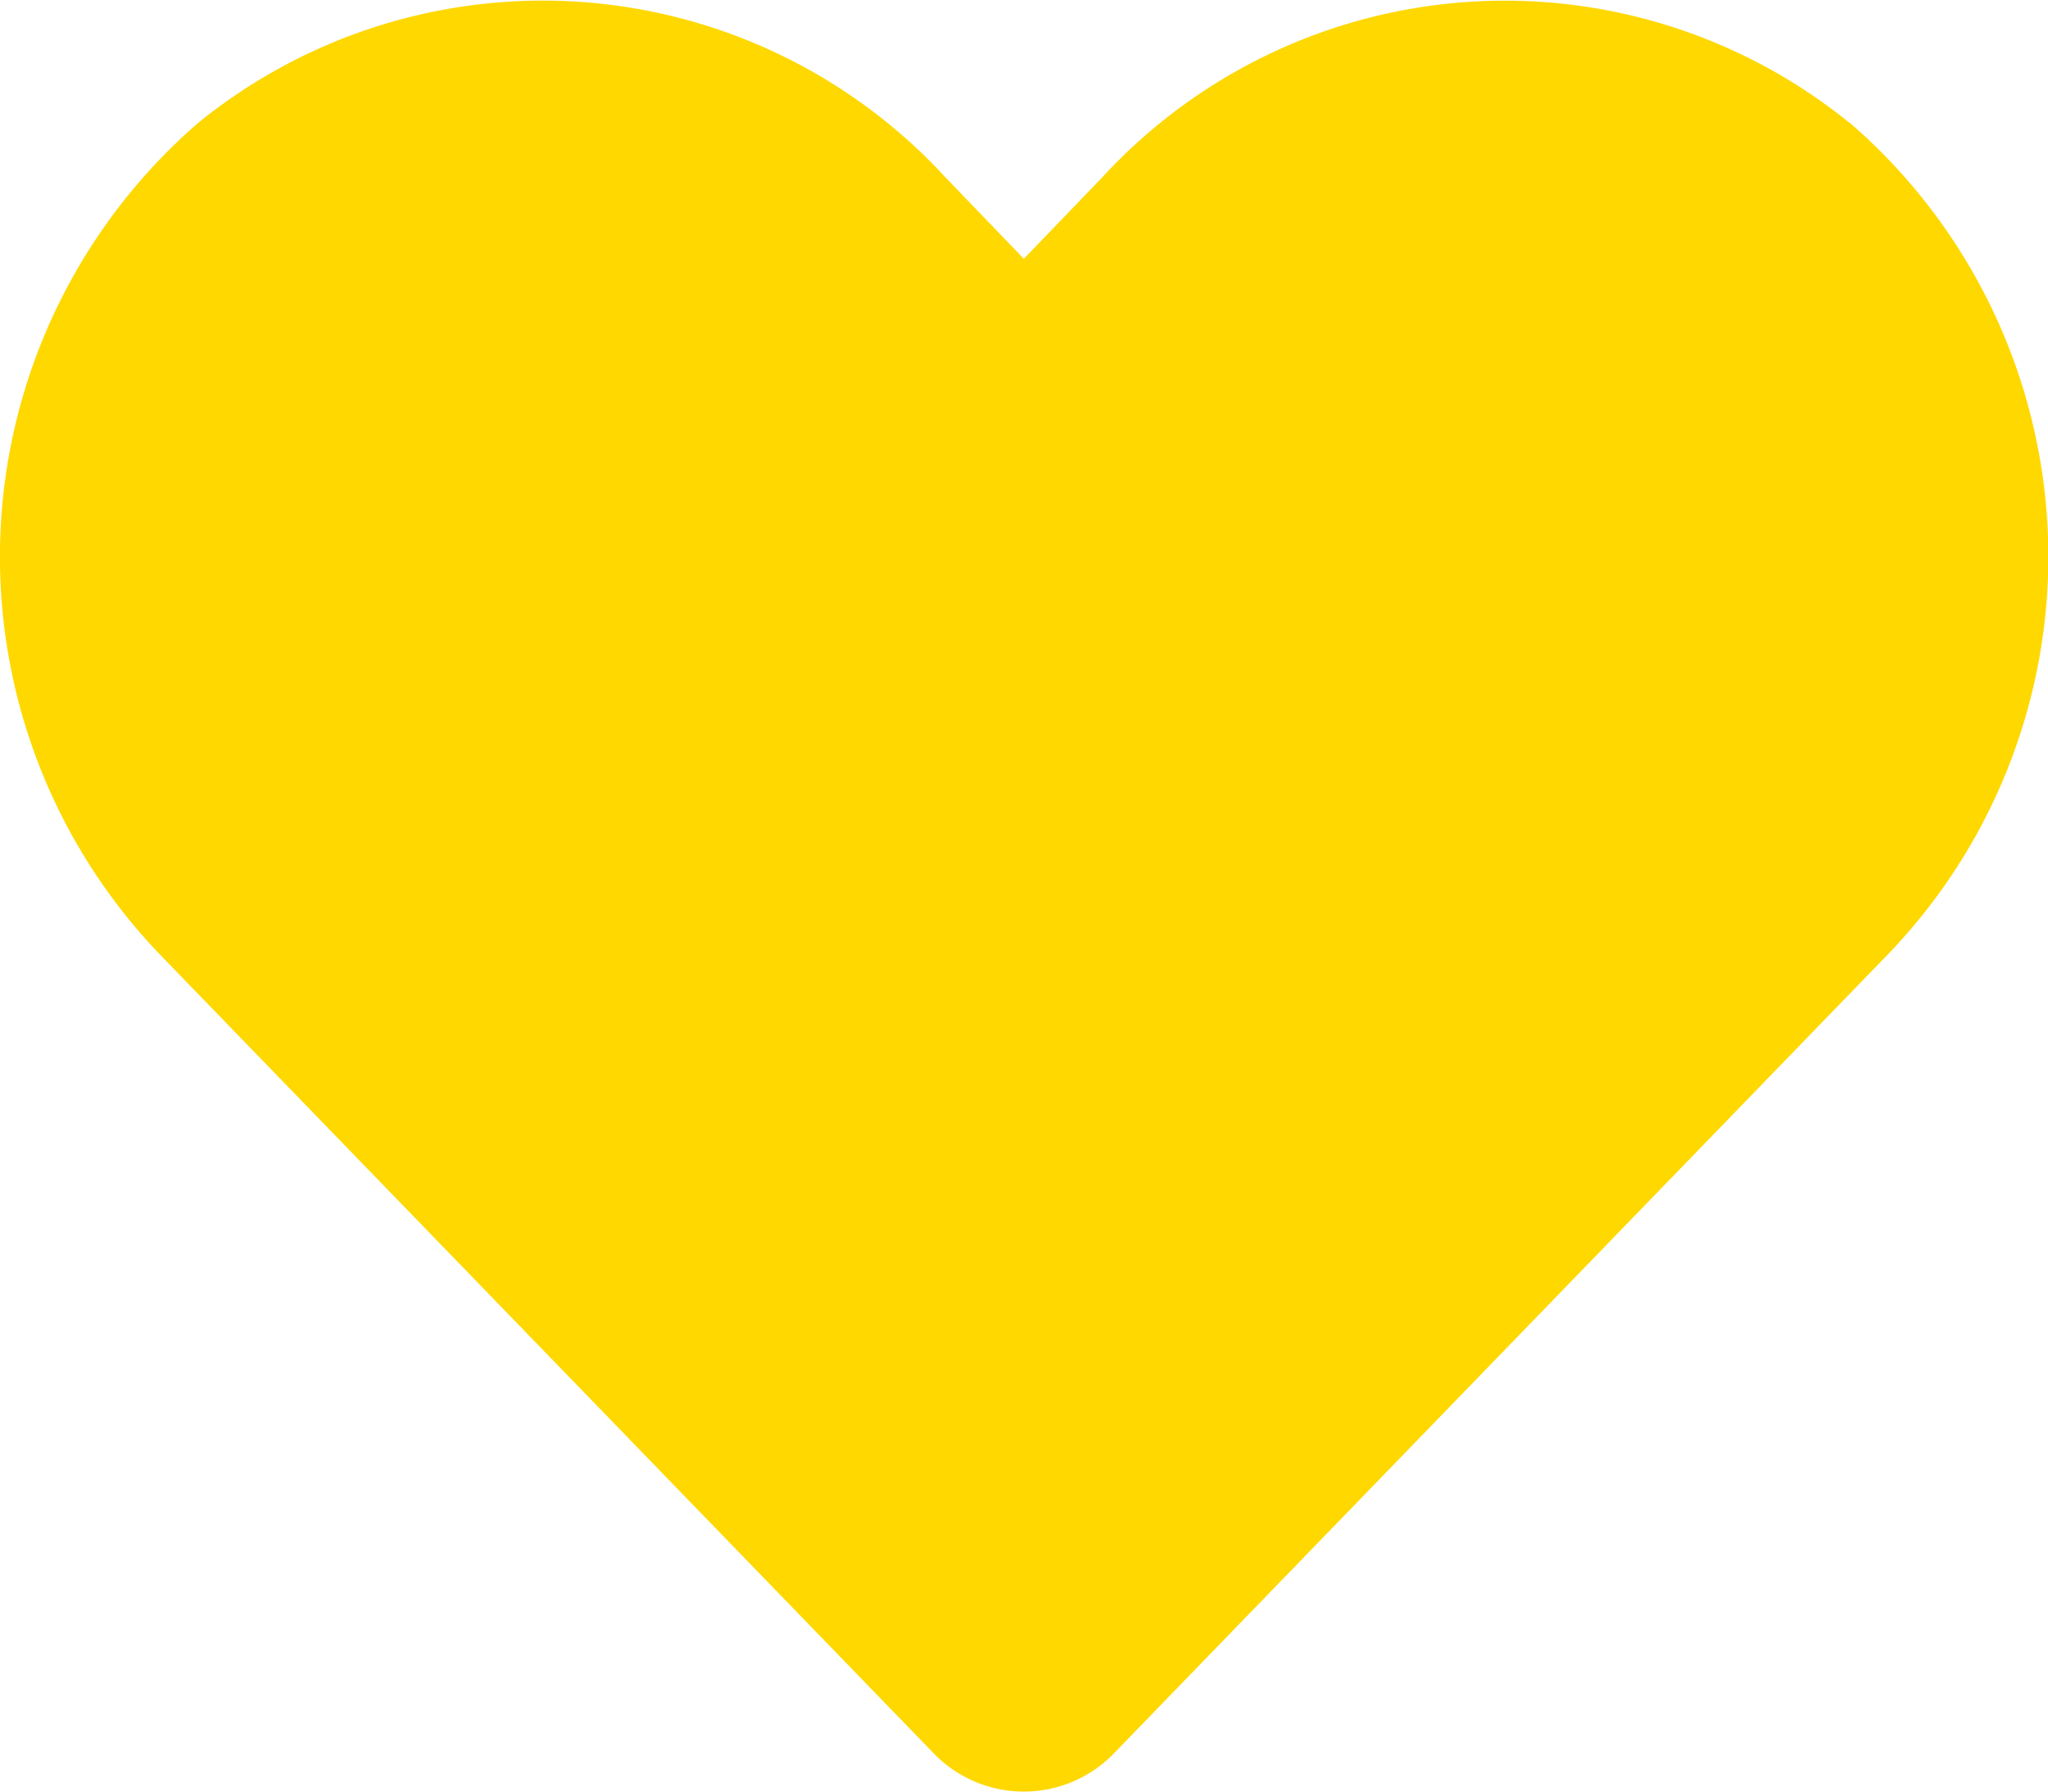 <svg xmlns="http://www.w3.org/2000/svg" width="12.5" height="10.938" viewBox="0 0 12.5 10.938">
  <path id="heart-solid" d="M11.274,32.715a3.339,3.339,0,0,0-4.556.332l-.481.5-.481-.5A3.338,3.338,0,0,0,1.2,32.715,3.506,3.506,0,0,0,.96,37.79l4.724,4.878a.765.765,0,0,0,1.106,0l4.724-4.878a3.5,3.5,0,0,0-.239-5.076Z" transform="translate(0.012 -31.967)" fill="#ffd800"/>
</svg>

